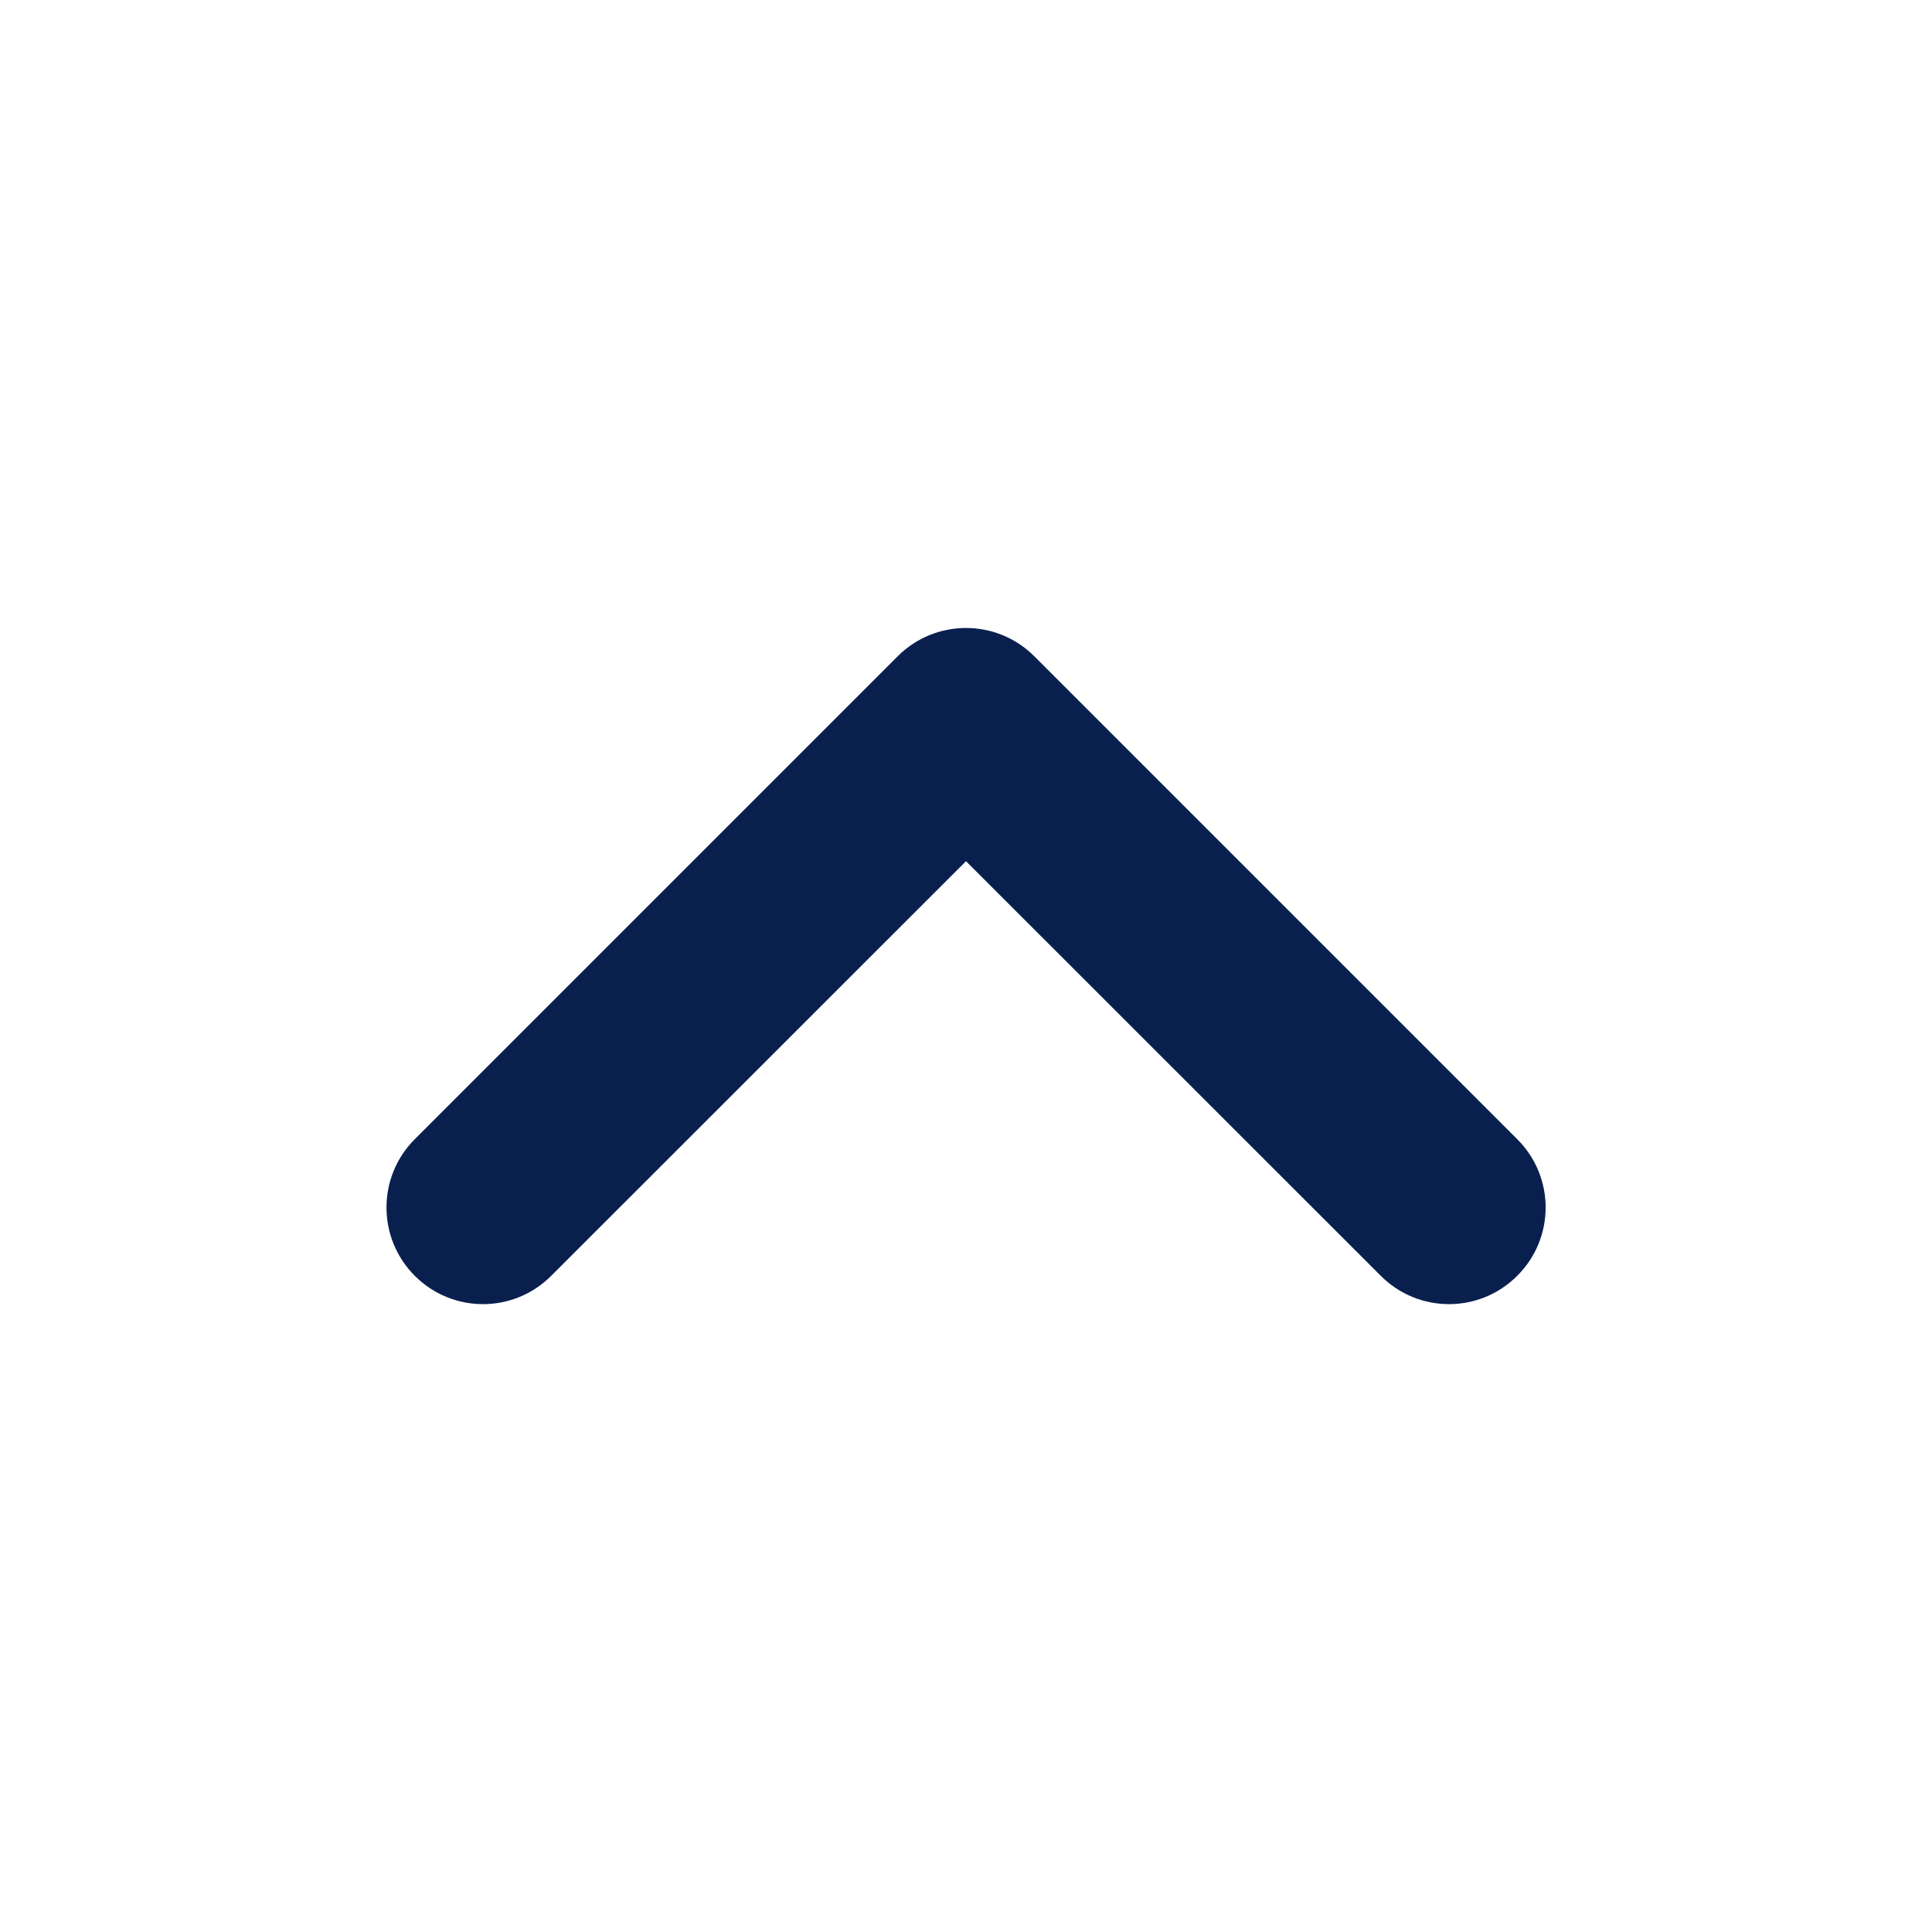 <svg width="12" height="12" viewBox="0 0 12 12" fill="none" xmlns="http://www.w3.org/2000/svg">
<path fill-rule="evenodd" clip-rule="evenodd" d="M9.424 7.924C9.19 8.159 8.81 8.159 8.576 7.924L6 5.349L3.424 7.924C3.19 8.159 2.81 8.159 2.576 7.924C2.342 7.69 2.342 7.31 2.576 7.076L5.576 4.076C5.81 3.842 6.19 3.842 6.424 4.076L9.424 7.076C9.659 7.31 9.659 7.69 9.424 7.924Z" fill="#09204F"/>
</svg>
